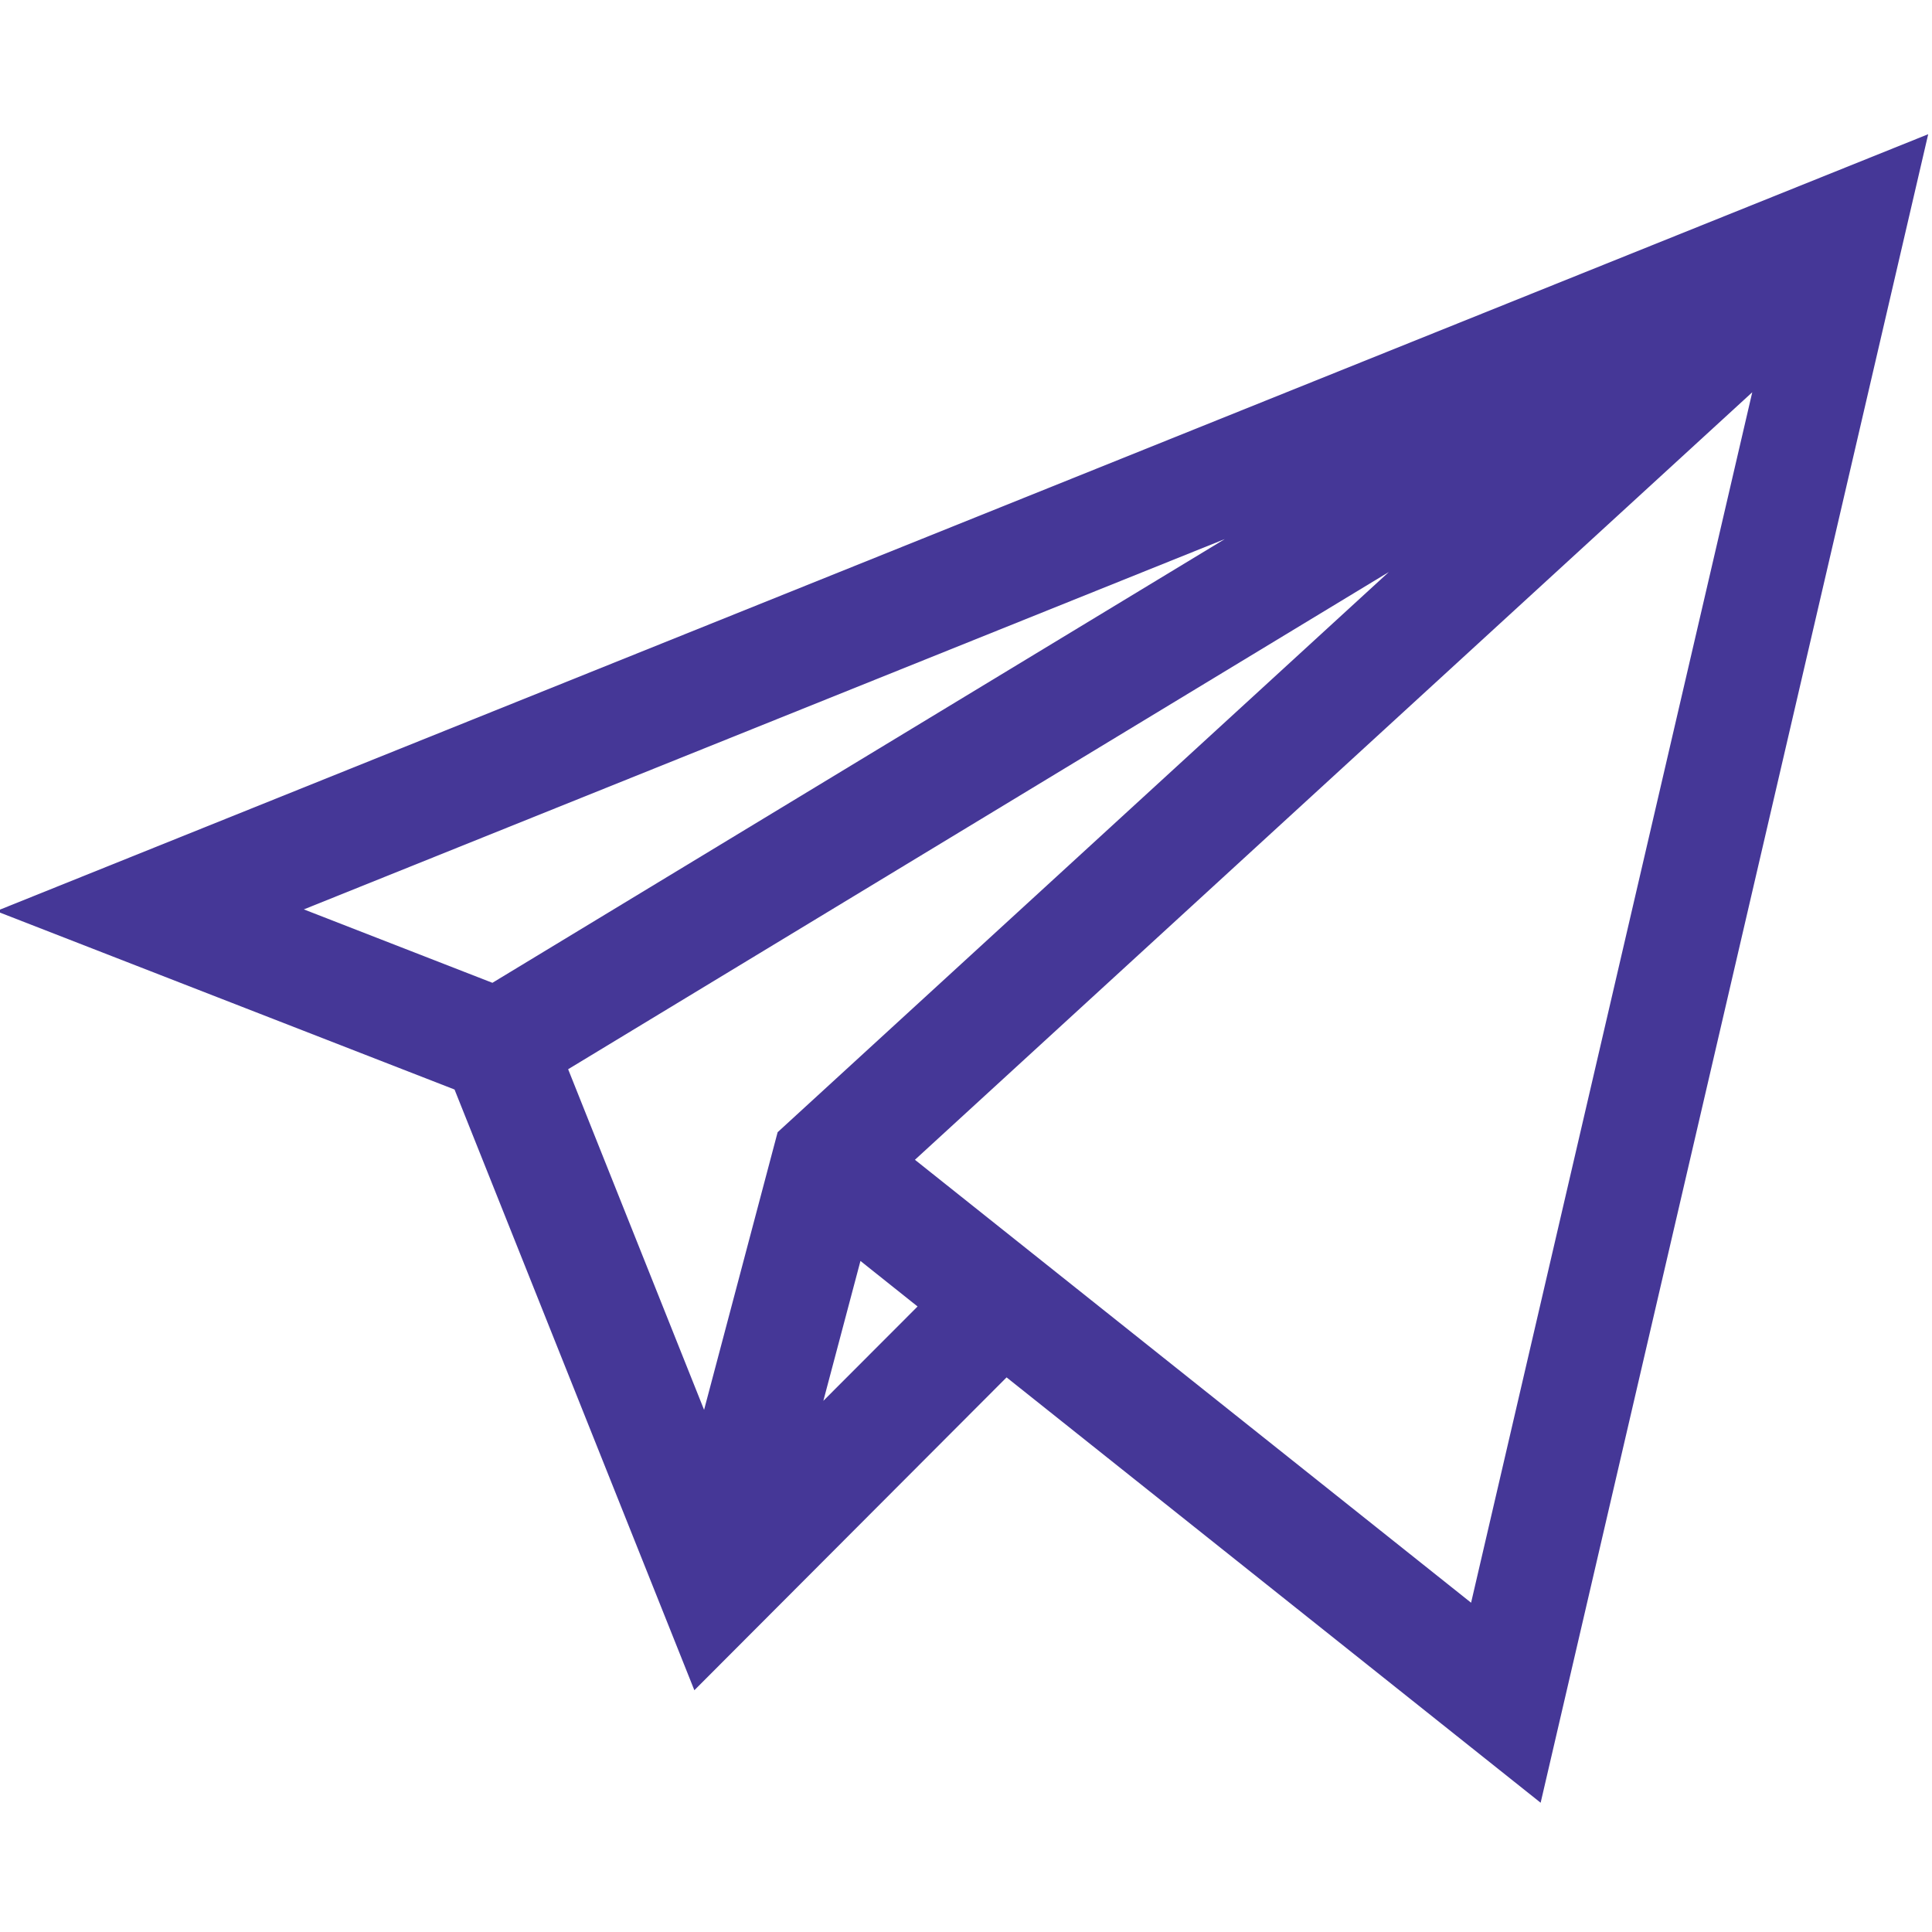 <svg width="30" height="30" viewBox="0 0 30 30" fill="none" xmlns="http://www.w3.org/2000/svg">
<g clip-path="url(#clip0_6_34)">
<path d="M7.058 16.918L10.782 26.246L15.63 21.388L23.923 27.993L29.941 2.084L-0.059 14.148L7.058 16.918ZM4.718 14.121L19.018 8.371L7.646 15.261L4.718 14.121ZM21.566 8.882L12.075 17.581L10.933 21.892L8.822 16.603L21.566 8.882ZM12.785 21.752L13.361 19.58L14.248 20.287L12.785 21.752ZM22.843 24.887L14.207 18.009L27.209 6.091L22.843 24.887Z" fill="#453797"/>
</g>
<defs>
<clipPath id="clip0_6_34">
<rect width="30" height="30" fill="white"/>
</clipPath>
</defs>
</svg>
